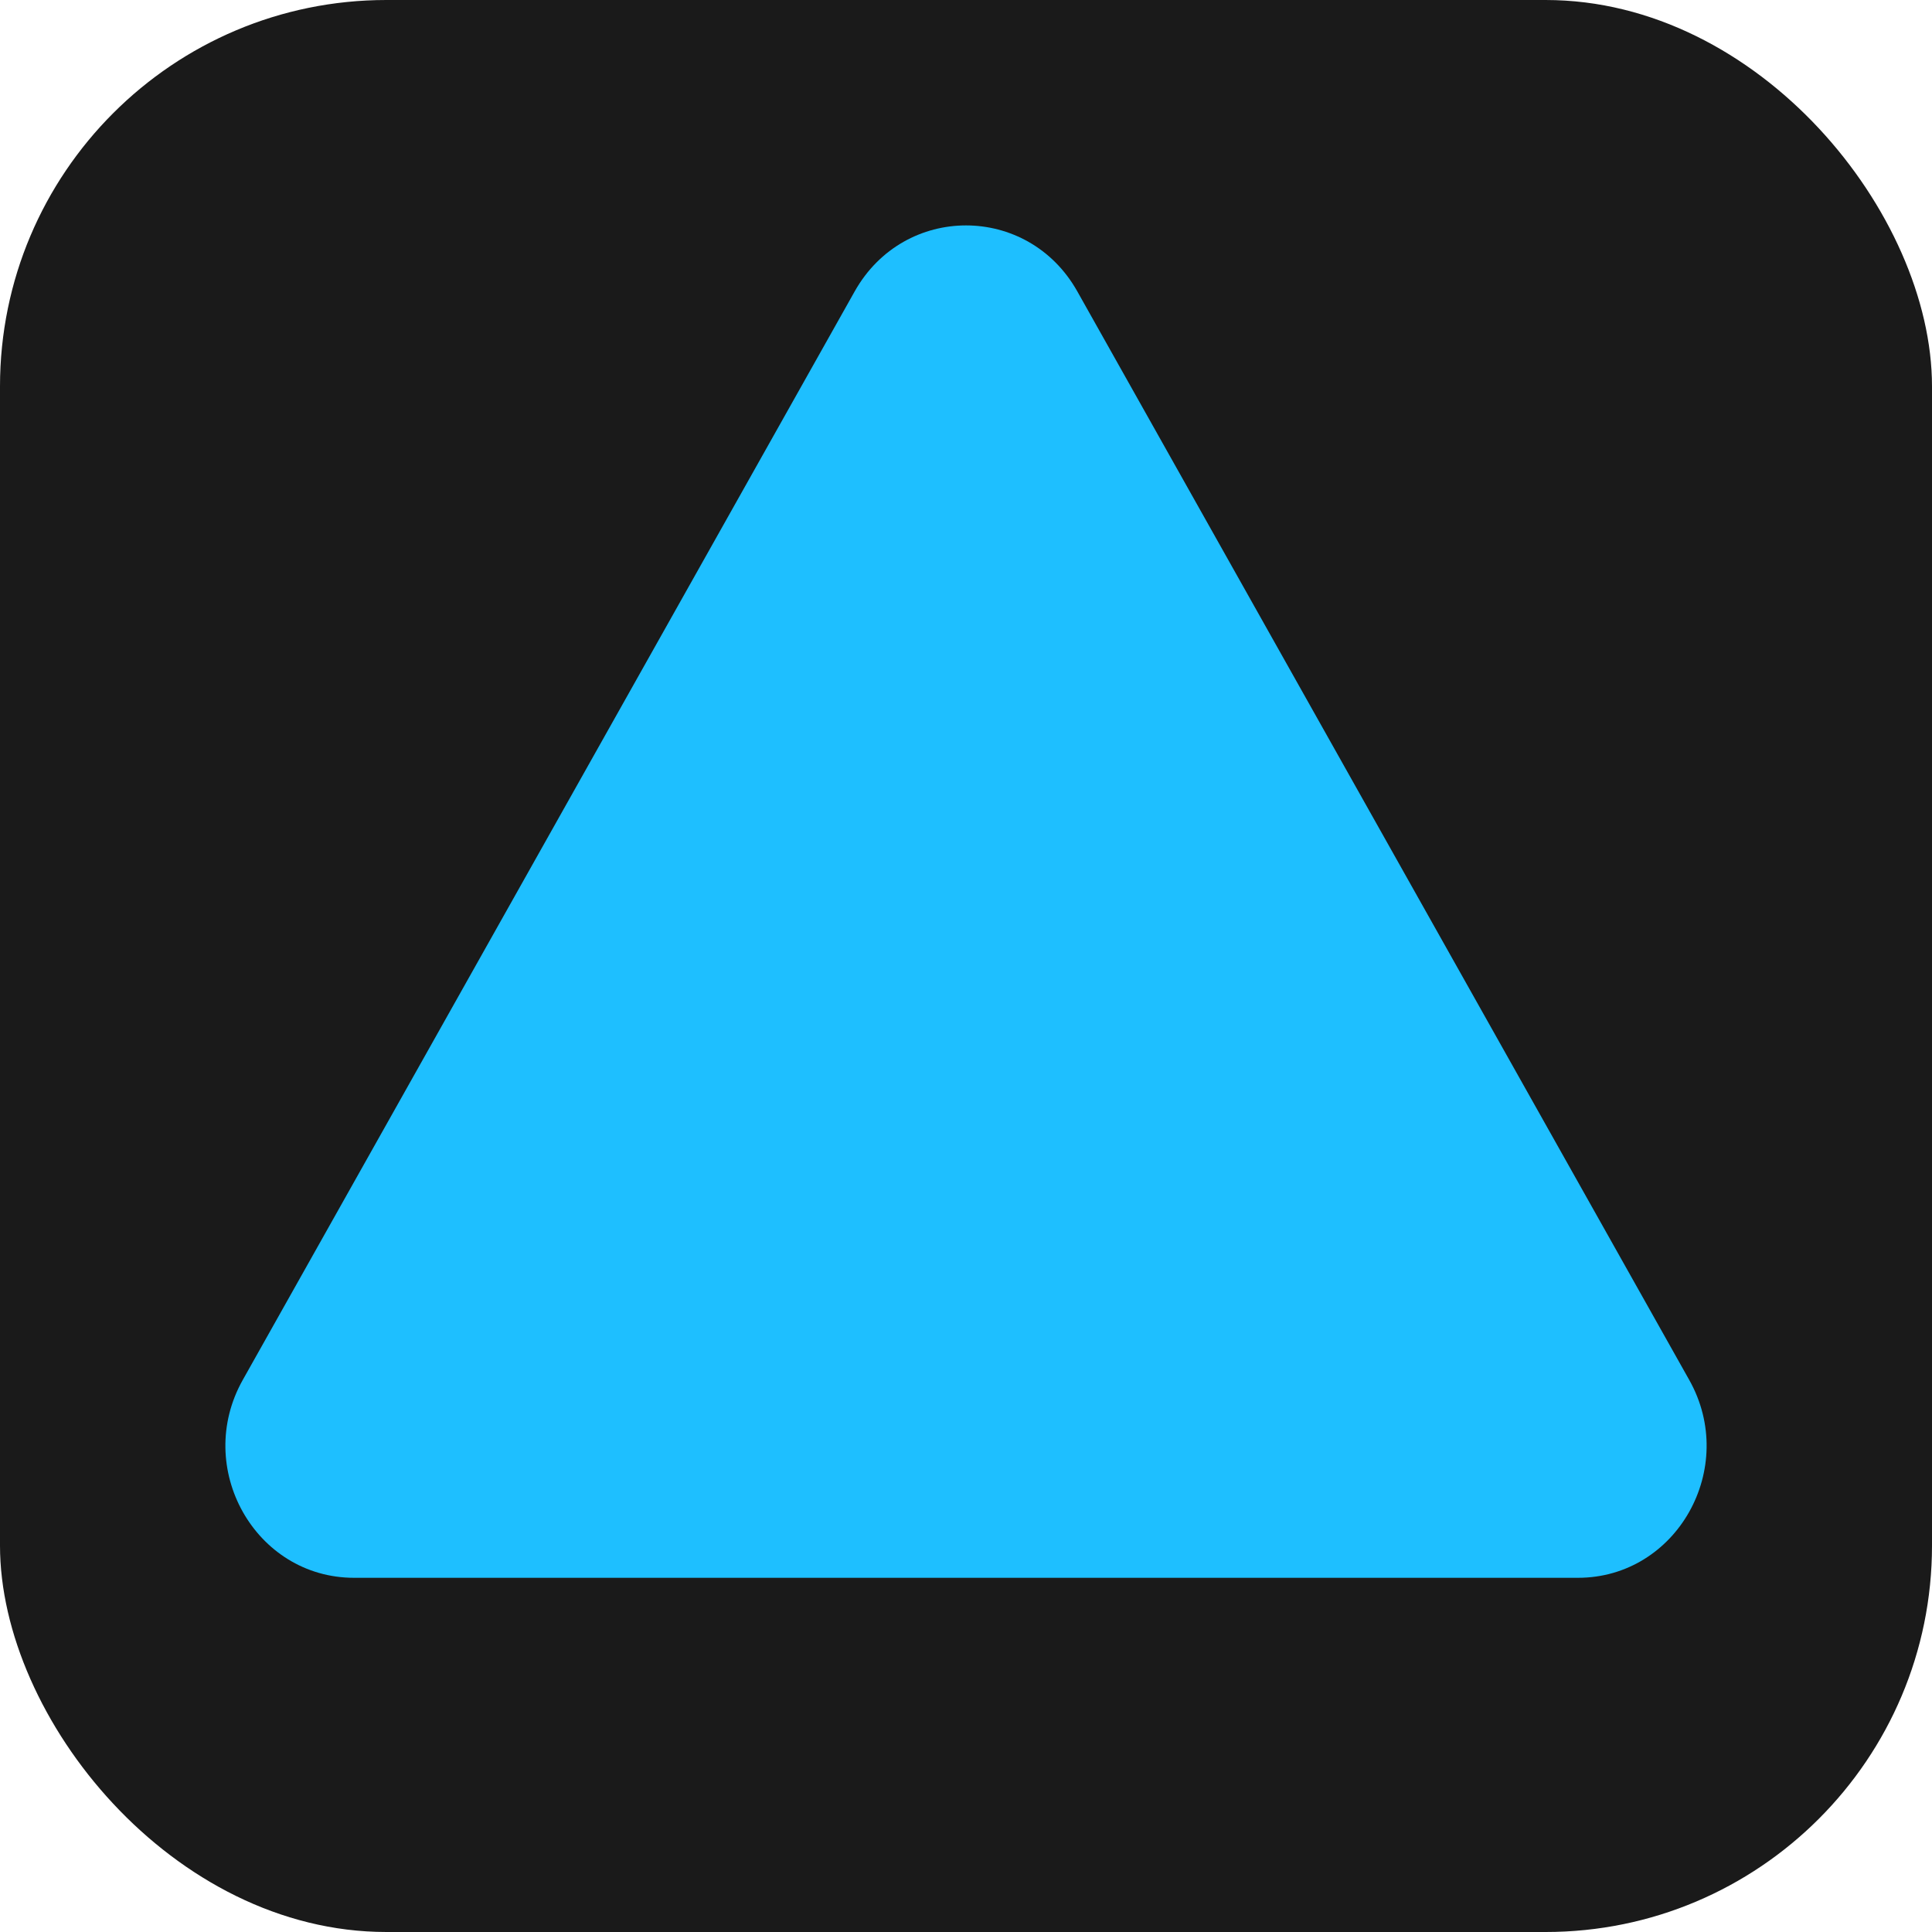 <svg width="30" height="30" viewBox="0 0 30 30" fill="none" xmlns="http://www.w3.org/2000/svg">
<rect width="30" height="30" rx="6" fill="#1A1A1A"/>
<path d="M13.272 4.524C14.04 3.159 15.96 3.159 16.728 4.524L26.23 21.427C26.998 22.793 26.038 24.5 24.502 24.5H5.498C3.962 24.5 3.002 22.793 3.77 21.427L13.272 4.524Z" fill="#1EBFFF"/>
</svg>
